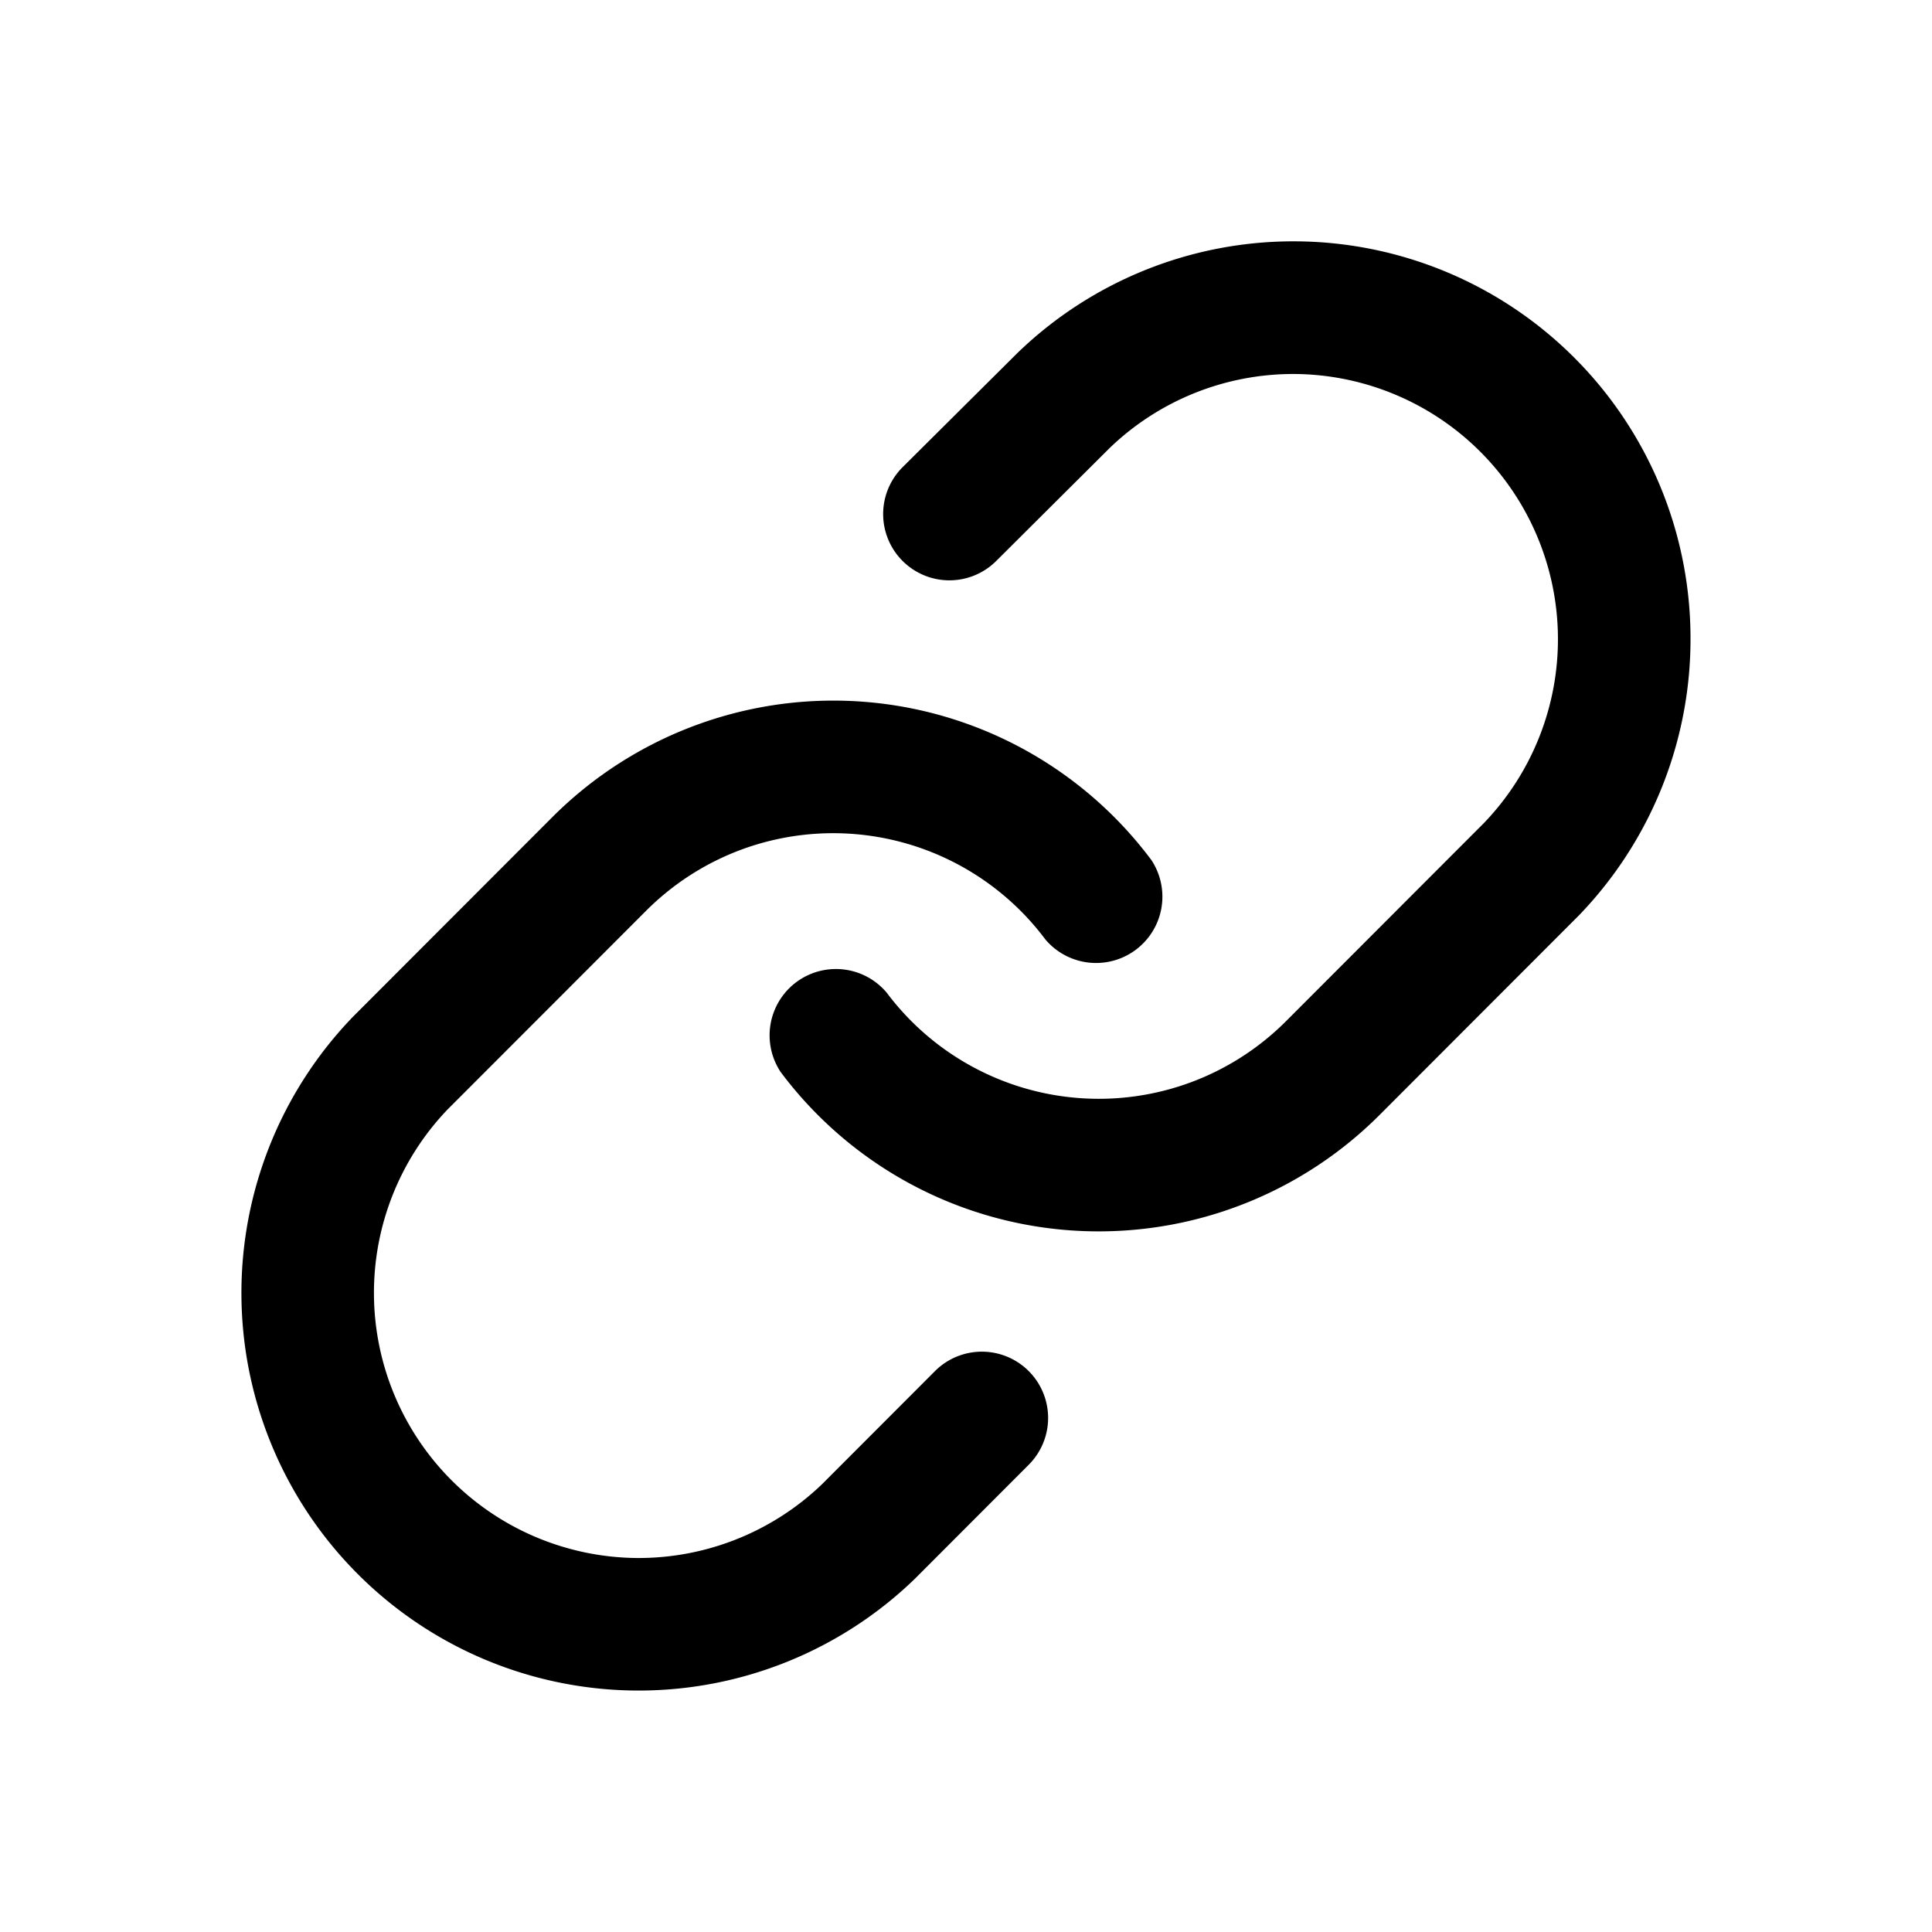 <svg aria-hidden="true" data-testid="test-icon" fill="currentColor" viewBox="0 0 24 24" xmlns="http://www.w3.org/2000/svg"><path d="M12.638 4.386A4.932 4.932 0 0121 7.896a4.941 4.941 0 01-1.385 3.474l-.01.01-2.467 2.47a4.932 4.932 0 01-7.441-.534.824.824 0 011.317-.986 3.292 3.292 0 003.784 1.113 3.291 3.291 0 001.177-.757l2.461-2.464a3.295 3.295 0 00-2.342-5.576 3.288 3.288 0 00-2.31.92l-1.41 1.404a.822.822 0 11-1.16-1.168l1.415-1.407.009-.009z"/><path d="M8.627 9.015a4.93 4.93 0 015.676 1.669.824.824 0 01-1.317.986 3.292 3.292 0 00-3.784-1.113 3.29 3.29 0 00-1.176.757l-2.462 2.464a3.294 3.294 0 002.342 5.576c.86.007 1.689-.323 2.309-.92l1.4-1.402a.822.822 0 111.164 1.164l-1.406 1.408-.01.01a4.932 4.932 0 01-6.918-.06 4.941 4.941 0 01-.06-6.924l.01-.01 2.467-2.47c.5-.5 1.103-.888 1.765-1.135z"/></svg>
